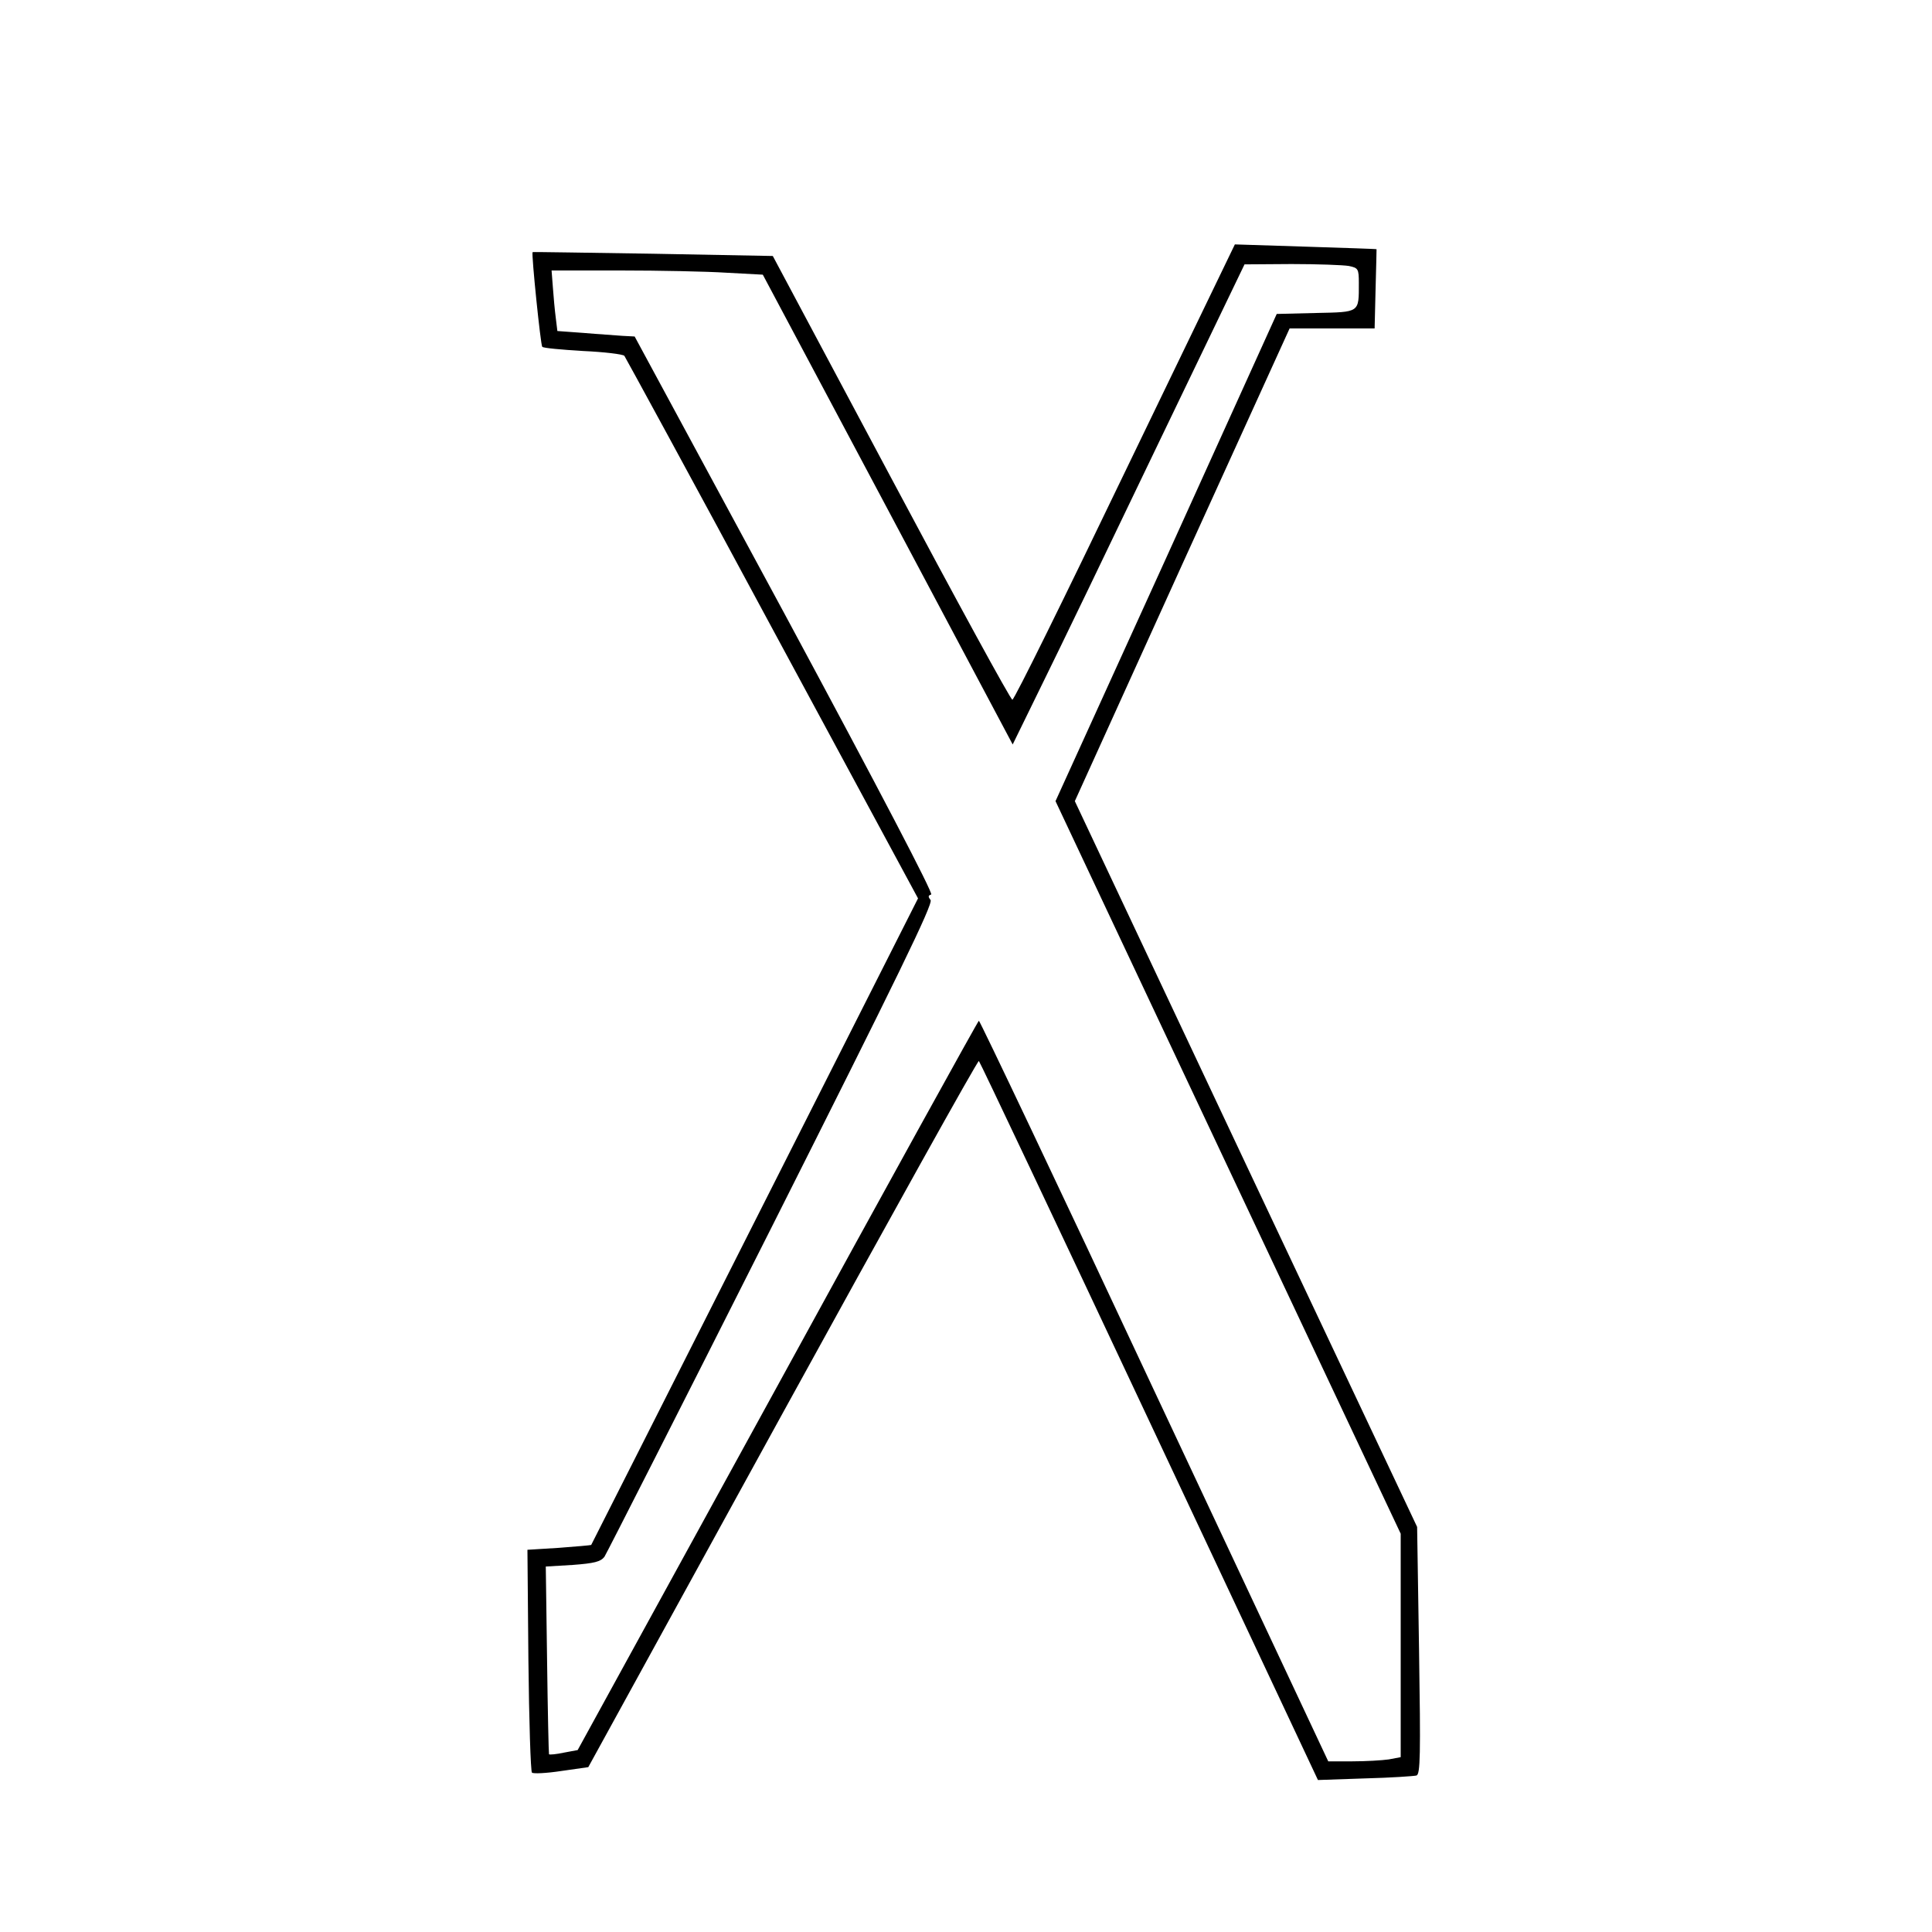 <?xml version="1.0" standalone="no"?>
<!DOCTYPE svg PUBLIC "-//W3C//DTD SVG 20010904//EN"
 "http://www.w3.org/TR/2001/REC-SVG-20010904/DTD/svg10.dtd">
<svg version="1.0" xmlns="http://www.w3.org/2000/svg"
 width="600pt" height="600pt" viewBox="0 0 600 600"
 preserveAspectRatio="xMidYMid meet">
<g transform="translate(0,600) scale(0.1,-0.1)"
fill="#000000" stroke="none">
<path d="M3494 4535 c-187 -389 -344 -708 -350 -708 -5 -1 -174 309 -376 688
l-368 690 -372 7 c-205 3 -373 6 -374 5 -4 -7 25 -289 30 -294 3 -4 60 -9 126
-13 66 -3 124 -10 129 -15 4 -6 212 -387 460 -848 l452 -837 -507 -1003 c-278
-551 -507 -1003 -508 -1005 -2 -1 -47 -5 -101 -9 l-97 -6 3 -343 c2 -188 7
-345 11 -349 4 -4 45 -2 91 5 l84 12 603 1098 c332 604 606 1097 610 1095 3
-2 241 -505 529 -1118 l524 -1115 146 5 c80 2 152 7 160 9 12 4 13 63 8 388
l-6 384 -532 1127 -531 1127 333 734 334 734 132 0 132 0 3 123 c2 67 3 123 3
123 0 1 -99 4 -220 8 l-220 7 -341 -706z m695 639 c29 -6 31 -9 31 -53 0 -93
4 -90 -133 -93 l-122 -3 -343 -757 -344 -756 536 -1138 536 -1137 0 -347 0
-347 -37 -7 c-21 -3 -72 -6 -113 -6 l-75 0 -540 1150 c-296 633 -542 1150
-545 1150 -3 -1 -284 -510 -625 -1133 l-621 -1132 -43 -8 c-23 -5 -44 -7 -46
-5 -1 2 -4 134 -6 293 l-4 290 84 5 c67 5 86 10 98 25 7 11 241 471 519 1023
391 777 503 1006 494 1017 -8 10 -8 14 2 17 7 3 -159 321 -454 869 l-467 864
-38 2 c-21 2 -75 5 -120 9 l-82 6 -5 41 c-3 23 -7 66 -9 95 l-4 52 216 0 c119
0 266 -3 328 -7 l112 -6 388 -729 388 -730 90 184 c50 101 212 437 360 746
l270 561 146 1 c81 0 161 -3 178 -6z"/>
</g>
</svg>
